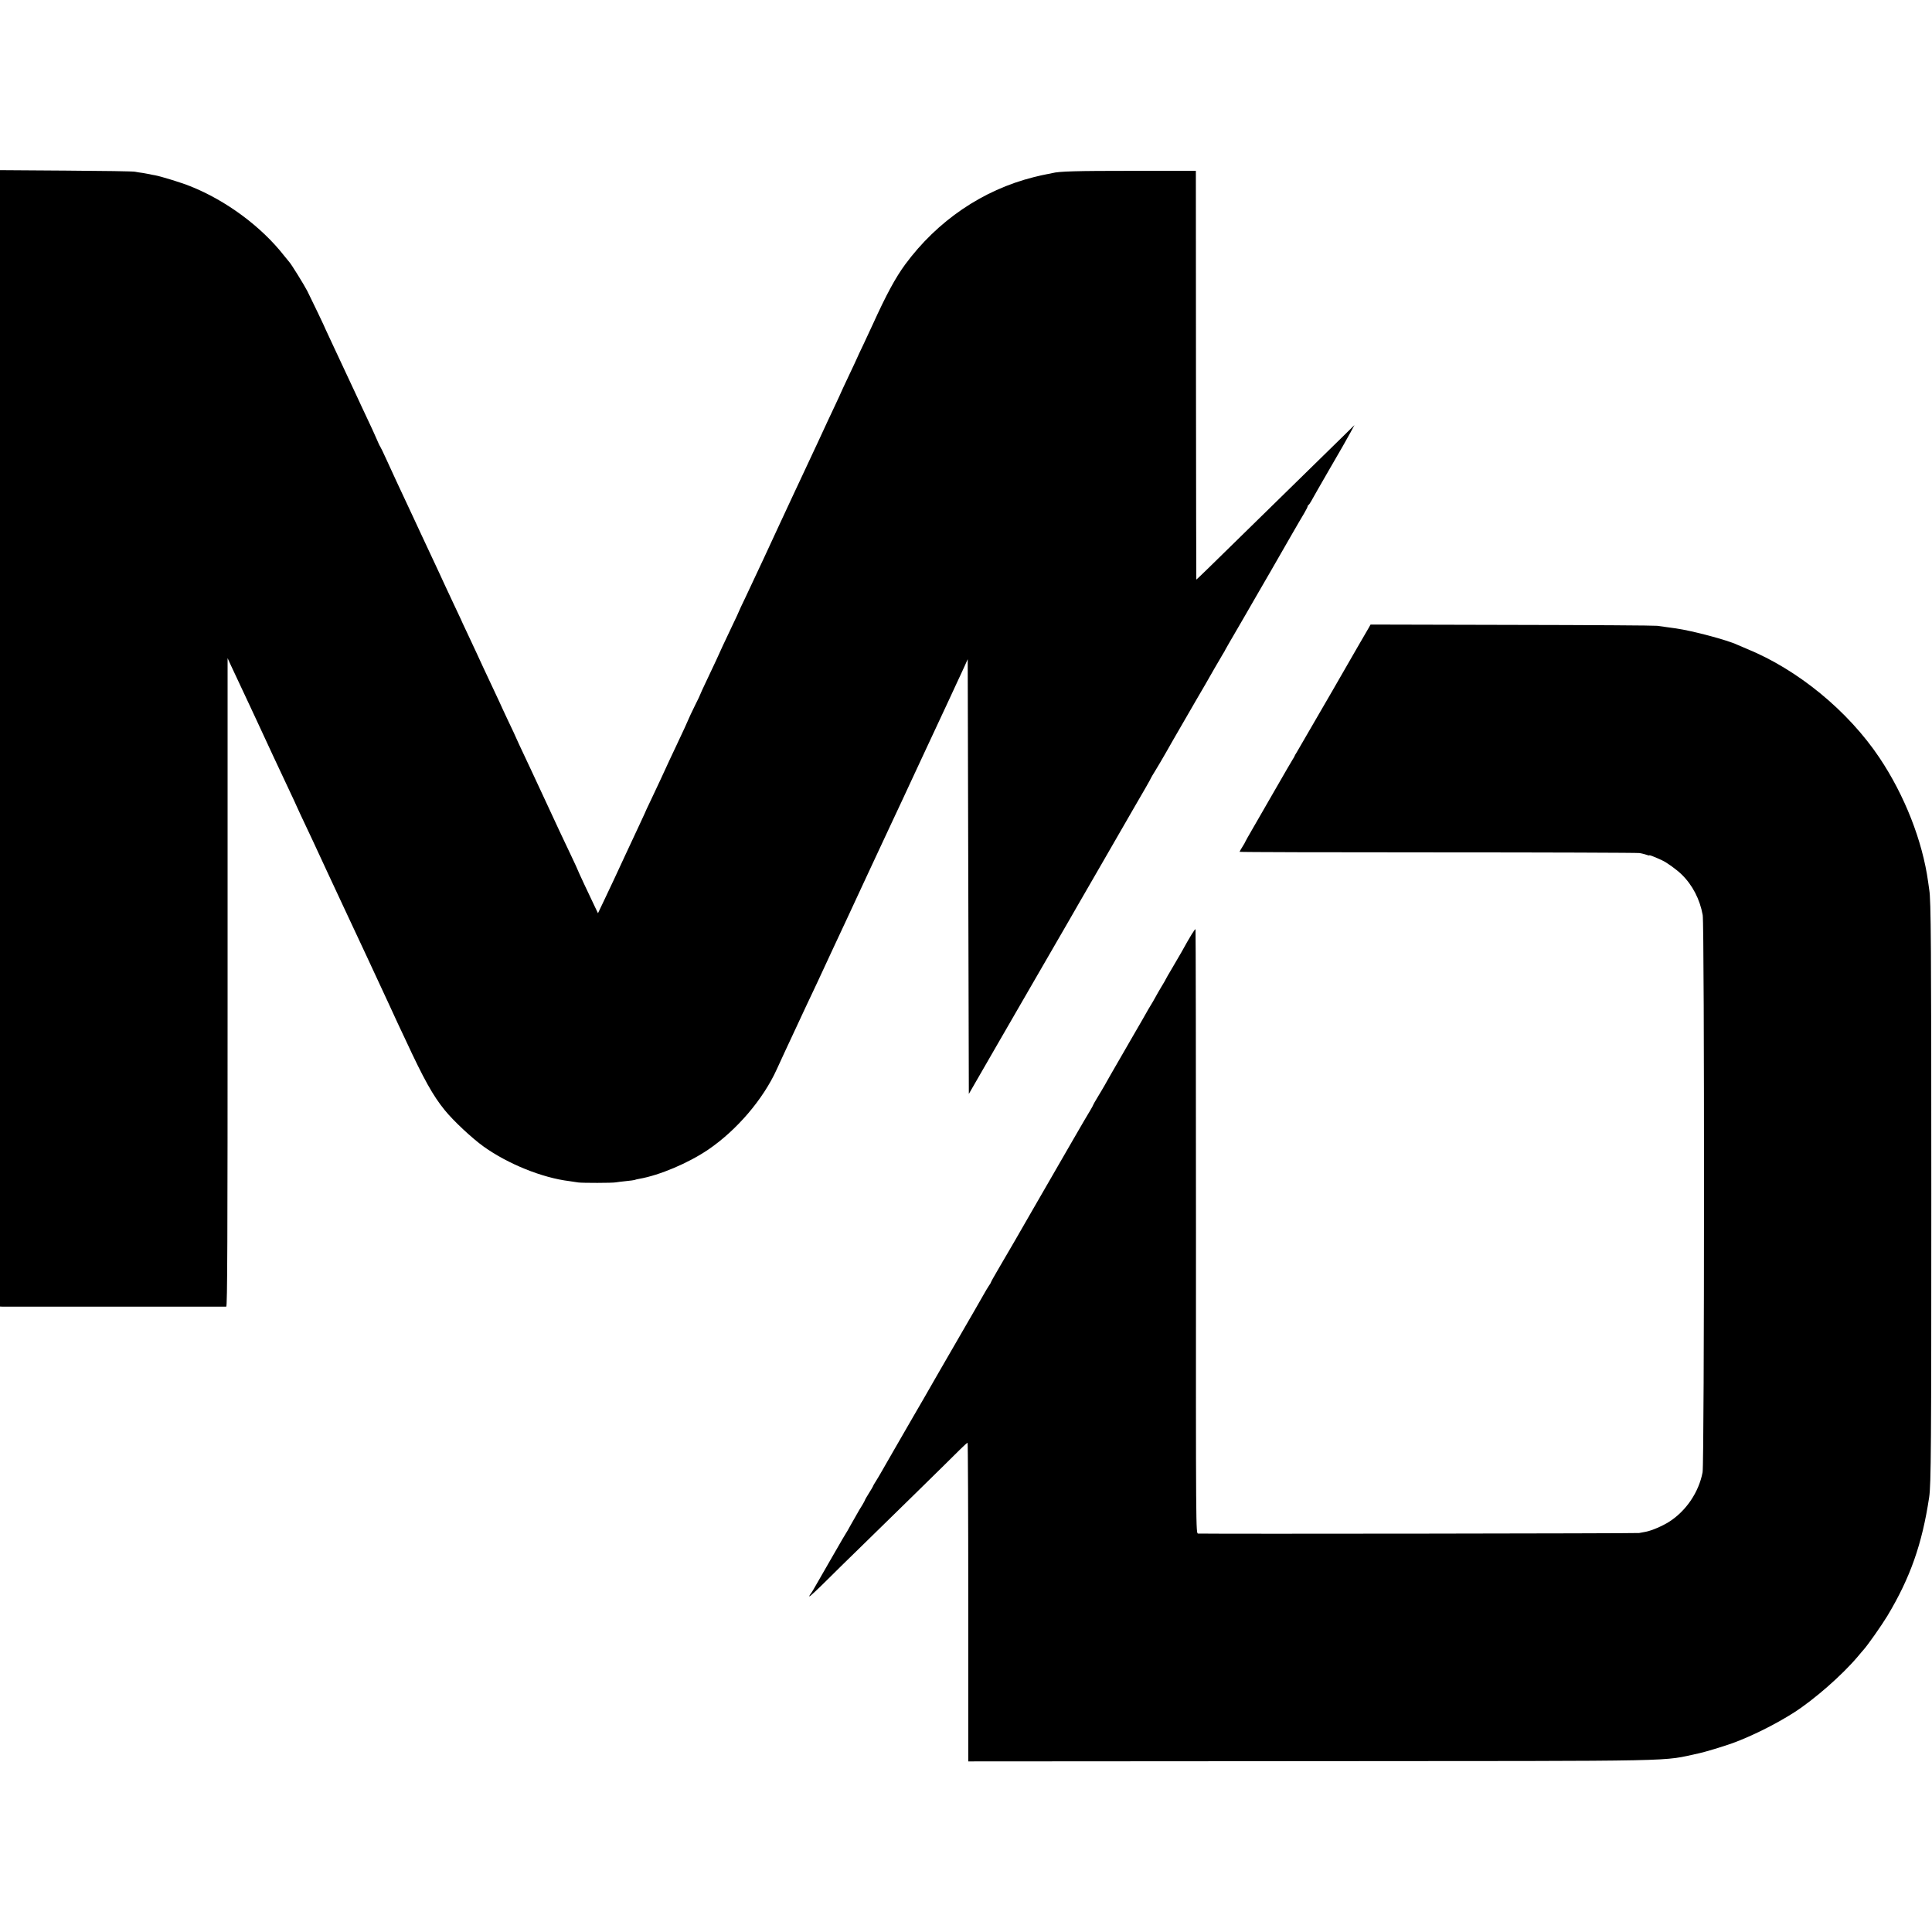 <?xml version="1.0" standalone="no"?>
<!DOCTYPE svg PUBLIC "-//W3C//DTD SVG 20010904//EN"
 "http://www.w3.org/TR/2001/REC-SVG-20010904/DTD/svg10.dtd">
<svg version="1.0" xmlns="http://www.w3.org/2000/svg"
 width="1702pt" height="1702pt" viewBox="0 0 1702 1702"
 preserveAspectRatio="xMidYMid meet">
<g transform="translate(0,1702) scale(0.1,-0.1)"
fill="#000000" stroke="none">
<path d="M0 10516 l0 -5006 25 -1 c14 0 459 0 990 0 531 0 971 0 978 0 10 1
12 573 12 2857 l0 2856 27 -59 c94 -200 121 -257 158 -337 23 -49 54 -116 70
-150 55 -120 238 -513 294 -630 31 -65 56 -120 56 -121 0 -2 50 -109 145 -310
56 -120 105 -225 134 -289 18 -37 77 -166 133 -285 94 -202 123 -263 211 -451
74 -158 180 -387 202 -435 12 -27 44 -95 69 -150 26 -55 56 -118 66 -140 164
-354 244 -497 348 -625 76 -94 242 -249 343 -321 214 -153 516 -275 754 -304
28 -4 64 -9 80 -12 35 -5 301 -5 330 1 11 2 51 7 90 11 38 4 72 8 76 10 3 2
21 7 40 10 179 31 434 139 609 258 252 172 484 444 603 707 16 36 47 103 69
150 22 47 69 148 105 225 65 140 85 183 183 390 28 61 61 130 72 155 12 25 41
88 65 140 45 94 177 380 298 640 34 74 81 175 104 223 23 49 70 150 105 225
35 75 85 182 111 237 26 55 58 125 72 155 28 61 64 139 128 275 92 196 106
226 203 435 16 36 50 108 74 160 25 52 55 119 69 149 l24 54 5 -1915 5 -1915
245 425 c135 234 270 468 301 521 53 92 303 523 339 586 9 17 120 208 245 425
125 217 237 411 248 430 11 19 43 76 72 125 84 143 155 268 155 272 0 2 18 32
39 66 21 34 67 112 101 172 35 61 70 124 80 140 97 168 140 243 185 320 29 50
62 106 73 125 30 54 133 232 153 265 11 17 22 36 25 44 7 13 24 43 177 306 38
66 77 134 87 151 10 17 71 123 136 235 64 112 150 260 189 329 40 69 86 149
104 178 17 29 31 57 31 62 0 4 3 10 8 12 4 2 14 17 23 33 9 17 82 145 163 285
82 140 164 284 183 320 l35 65 -118 -116 c-66 -64 -169 -166 -230 -225 -61
-60 -274 -269 -474 -464 -472 -463 -570 -558 -571 -556 -1 0 -2 811 -3 1801
l-1 1800 -560 0 c-491 0 -646 -4 -705 -20 -8 -2 -31 -7 -50 -10 -19 -3 -71
-15 -115 -26 -449 -113 -847 -384 -1131 -769 -85 -116 -165 -263 -284 -525
-13 -27 -49 -106 -81 -174 -33 -68 -59 -125 -59 -126 0 -2 -32 -69 -70 -150
-38 -81 -70 -148 -70 -150 0 -1 -23 -52 -51 -111 -49 -104 -84 -178 -151 -324
-56 -120 -95 -204 -138 -295 -23 -49 -57 -121 -75 -160 -18 -38 -79 -169 -135
-290 -56 -121 -116 -249 -132 -285 -41 -89 -90 -192 -159 -339 -33 -67 -59
-125 -59 -126 0 -2 -26 -59 -59 -127 -32 -68 -70 -149 -85 -180 -28 -64 -73
-160 -147 -316 -27 -56 -49 -105 -49 -107 0 -3 -22 -50 -50 -105 -27 -55 -50
-104 -51 -108 -3 -10 -58 -130 -109 -237 -41 -86 -76 -161 -135 -290 -15 -33
-54 -116 -86 -183 -33 -68 -59 -125 -59 -127 0 -1 -22 -49 -49 -106 -75 -161
-182 -389 -218 -468 -14 -30 -52 -111 -85 -180 l-60 -126 -24 50 c-55 114
-154 326 -154 330 0 2 -25 57 -56 122 -89 187 -116 245 -217 463 -52 113 -113
243 -135 290 -103 219 -142 302 -142 305 0 1 -26 58 -59 126 -32 68 -70 149
-83 179 -26 56 -74 159 -143 305 -21 44 -48 103 -60 130 -13 28 -48 103 -79
169 -31 65 -56 119 -56 121 0 1 -29 63 -64 136 -35 74 -73 157 -86 184 -12 28
-56 121 -96 207 -41 86 -87 185 -103 220 -37 81 -89 191 -216 463 -26 55 -67
145 -92 200 -25 55 -49 105 -53 110 -5 6 -19 37 -33 70 -14 33 -52 116 -85
185 -32 69 -71 150 -84 180 -58 125 -160 343 -217 464 -33 70 -61 130 -61 131
0 5 -129 275 -162 340 -28 55 -145 243 -158 255 -3 3 -25 30 -49 60 -200 255
-511 485 -826 610 -80 32 -259 87 -310 96 -16 2 -37 7 -45 9 -8 2 -35 7 -60
11 -25 3 -56 8 -70 11 -14 4 -287 8 -607 10 l-583 4 0 -5005z"/>
<path d="M12059 11491 c-9 -14 -152 -262 -318 -551 -167 -289 -311 -536 -319
-550 -9 -14 -17 -27 -17 -30 0 -3 -8 -16 -17 -30 -9 -14 -77 -131 -151 -260
-74 -129 -164 -286 -201 -349 -36 -62 -66 -115 -66 -117 0 -3 -11 -22 -25 -44
-14 -22 -25 -42 -25 -44 0 -3 784 -5 1743 -5 958 0 1760 -3 1781 -6 22 -4 50
-11 63 -16 13 -5 23 -7 23 -4 0 4 48 -14 110 -43 43 -19 131 -83 175 -126 95
-93 160 -218 185 -357 16 -86 15 -4826 -1 -4909 -33 -175 -145 -340 -293 -435
-59 -38 -155 -79 -207 -89 -19 -3 -45 -8 -59 -11 -18 -4 -3693 -9 -3885 -5
-20 0 -20 6 -19 2658 0 1461 -2 2661 -4 2665 -4 8 -45 -58 -125 -203 -17 -30
-55 -95 -84 -144 -29 -49 -53 -90 -53 -92 0 -2 -17 -32 -38 -66 -21 -35 -41
-70 -45 -78 -4 -8 -18 -33 -31 -55 -14 -22 -31 -51 -39 -65 -7 -14 -81 -142
-164 -285 -83 -143 -161 -278 -173 -300 -13 -22 -34 -60 -48 -85 -14 -25 -43
-73 -64 -108 -21 -34 -38 -65 -38 -67 0 -3 -11 -22 -23 -43 -13 -20 -86 -145
-162 -277 -321 -557 -359 -621 -375 -650 -35 -63 -216 -375 -277 -478 -35 -59
-63 -110 -63 -113 0 -3 -8 -18 -19 -32 -10 -15 -29 -47 -43 -72 -14 -25 -51
-90 -83 -145 -106 -183 -196 -338 -315 -545 -65 -113 -126 -219 -136 -237 -11
-18 -51 -87 -90 -155 -39 -68 -115 -199 -169 -293 -54 -93 -106 -184 -116
-202 -10 -17 -29 -50 -43 -72 -15 -22 -26 -43 -26 -46 0 -2 -16 -29 -35 -59
-19 -30 -35 -58 -35 -61 0 -3 -11 -22 -23 -43 -13 -20 -36 -58 -50 -84 -15
-27 -39 -69 -54 -95 -14 -27 -36 -64 -48 -83 -12 -19 -33 -55 -47 -80 -14 -25
-51 -89 -82 -142 -31 -54 -81 -142 -112 -195 -30 -54 -59 -102 -65 -107 -5 -6
-9 -14 -9 -20 0 -5 69 58 153 142 83 83 209 206 279 274 178 173 829 811 898
881 31 31 60 57 64 57 3 0 6 -632 6 -1403 l0 -1404 3023 2 c3365 2 3070 -4
3417 70 51 11 214 60 294 89 167 61 380 167 541 270 179 115 422 328 559 490
22 27 46 54 51 60 37 40 161 217 212 301 201 335 306 632 368 1045 17 111 19
448 19 2675 0 2198 -3 2587 -18 2675 -2 14 -7 46 -10 71 -50 362 -207 762
-429 1094 -277 413 -719 776 -1170 960 -34 14 -71 30 -82 35 -89 42 -395 123
-540 144 -16 2 -52 7 -80 11 -27 4 -66 10 -85 12 -19 3 -595 7 -1280 8 l-1246
3 -15 -27z"/>
</g>
</svg>
